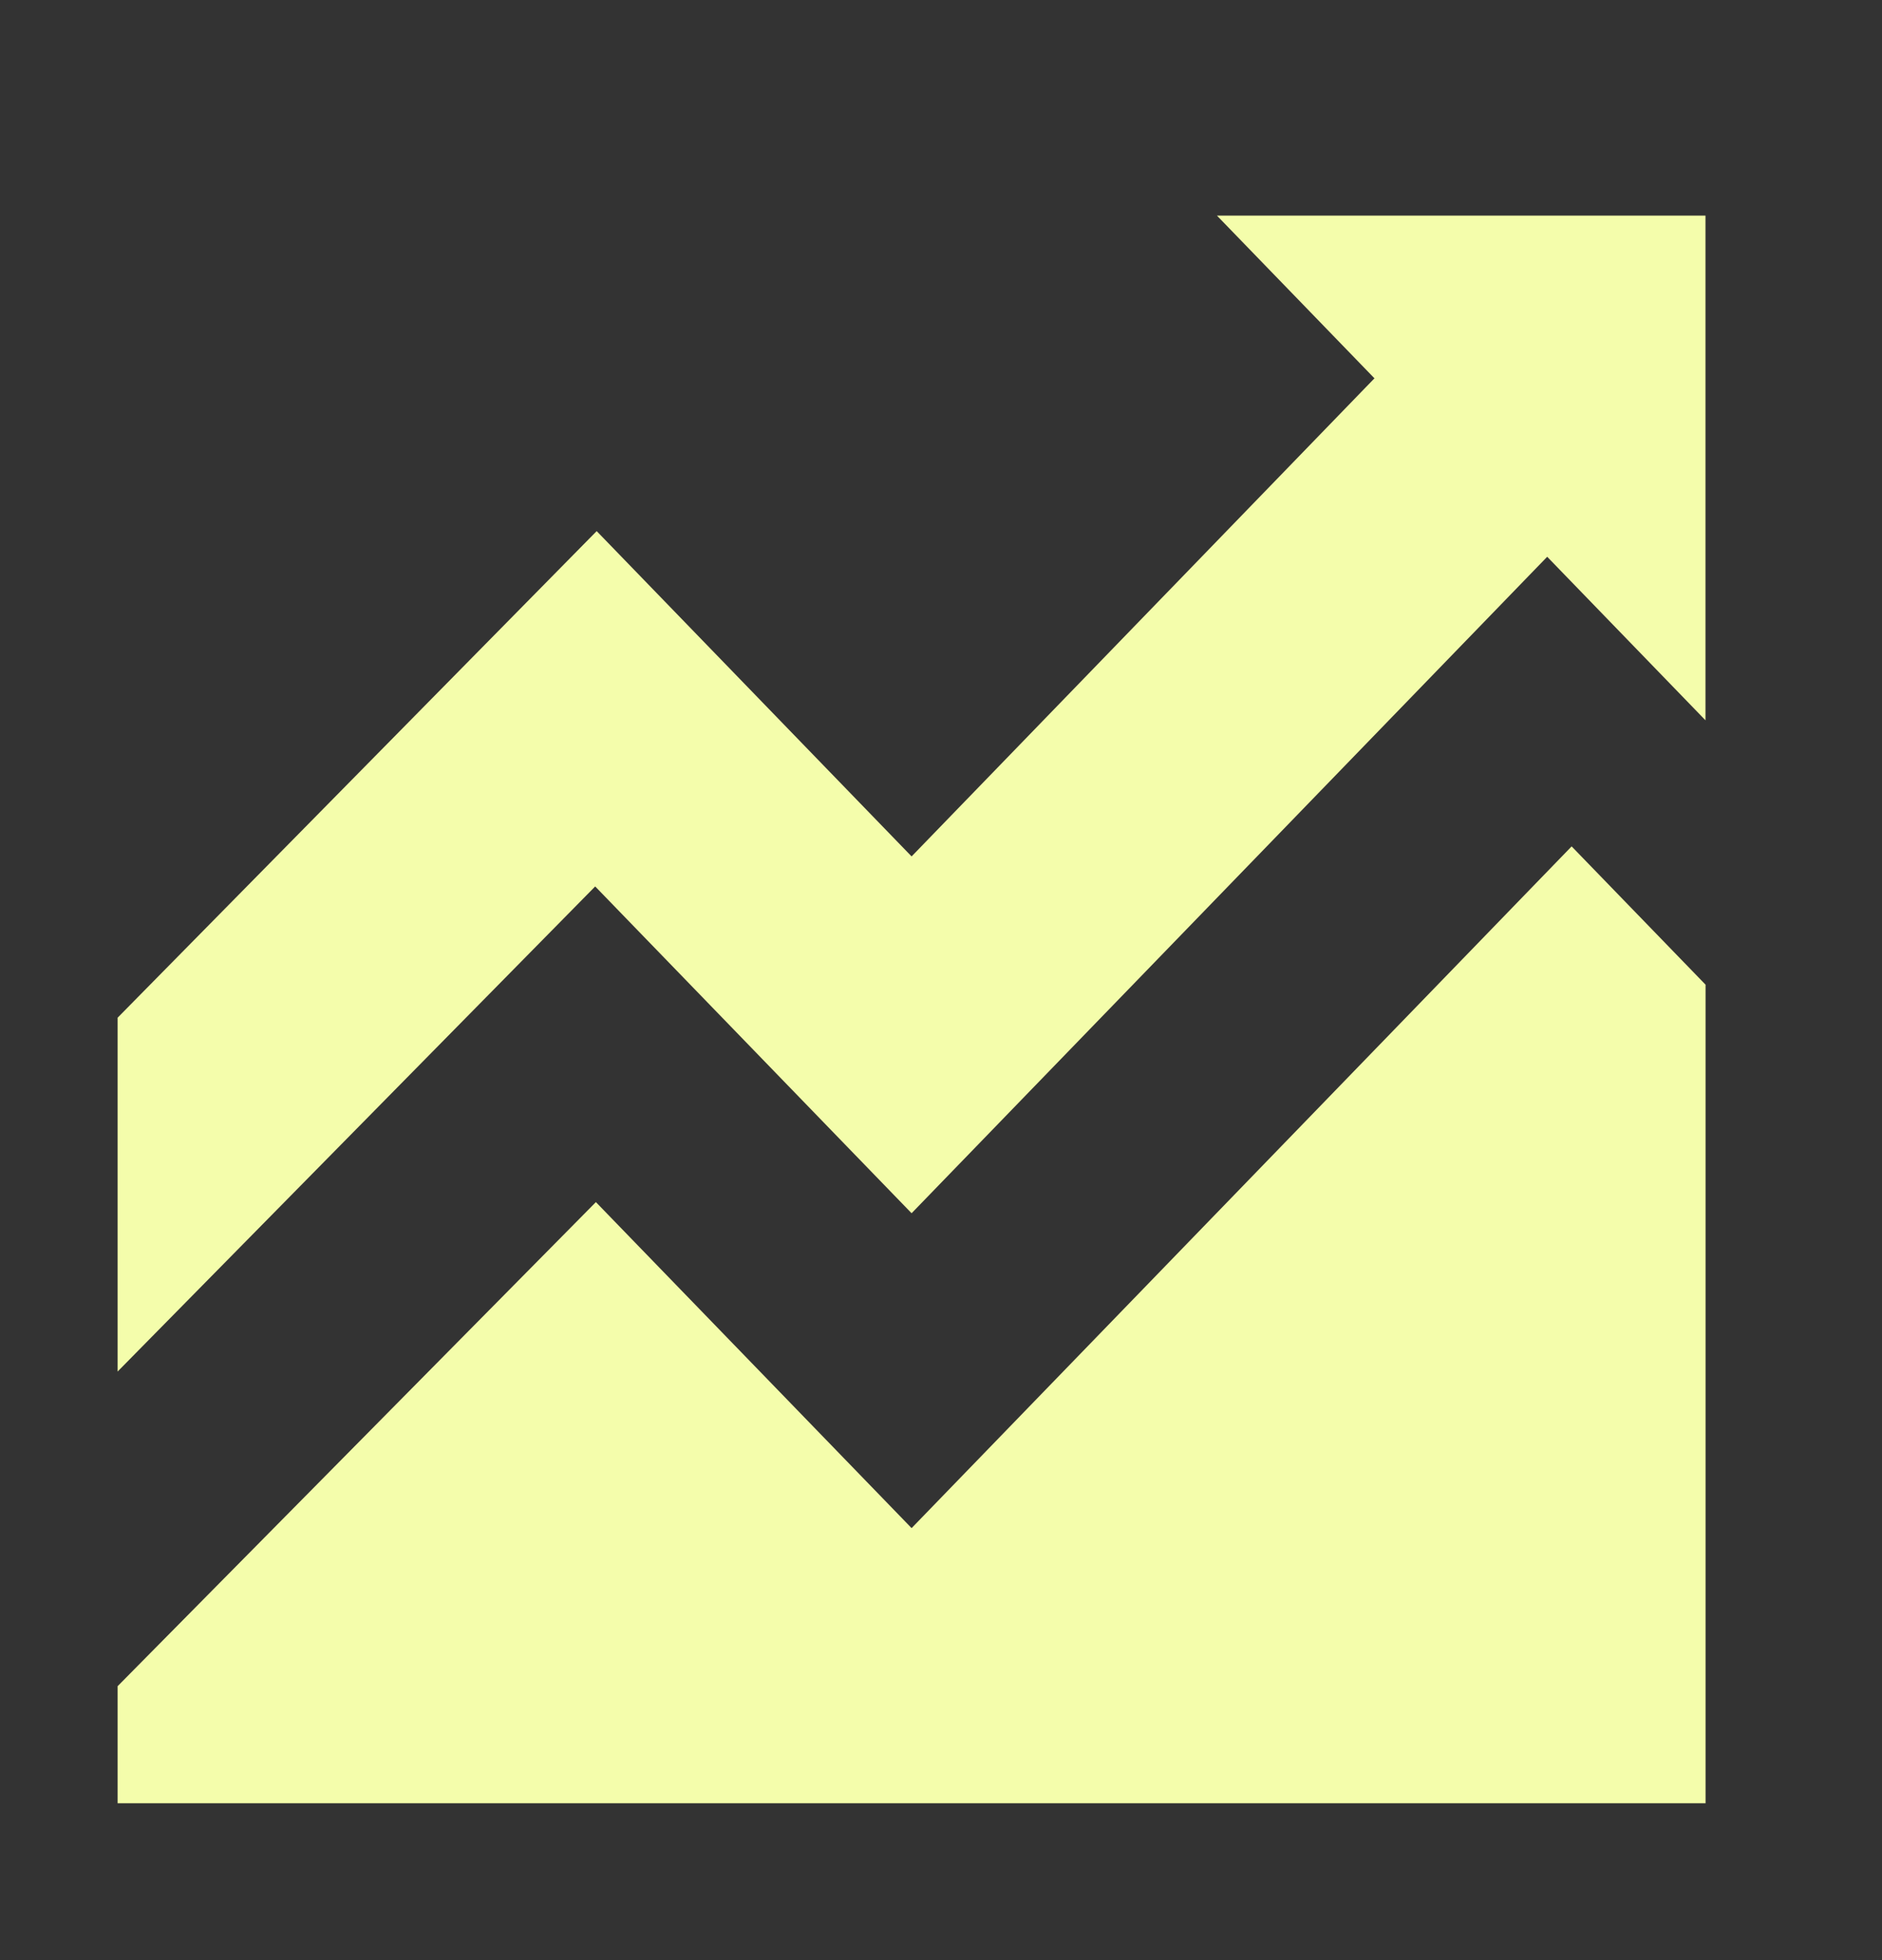 <svg width="24" height="25" viewBox="0 0 24 25" fill="none" xmlns="http://www.w3.org/2000/svg">
    <rect x="0" y="0" width="24" height="25" fill="#333333" stroke="none"/>
    <path d="M1.5 21.506V22.999H21.75V12.559L20.042 10.795L11.625 19.49L7.599 15.332L1.5 21.506Z" fill="#F4FDAB"/>
    <path fill-rule="evenodd" clip-rule="evenodd" d="M21.144 5.641L11.625 15.474L7.59 11.306L1.5 17.493V12.98L7.609 6.774L11.625 10.923L18.941 3.365L21.144 5.641Z" fill="#F4FDAB"/>
    <path d="M21.749 9.187V2.75H15.519L21.749 9.187Z" fill="#F4FDAB"/>
</svg>